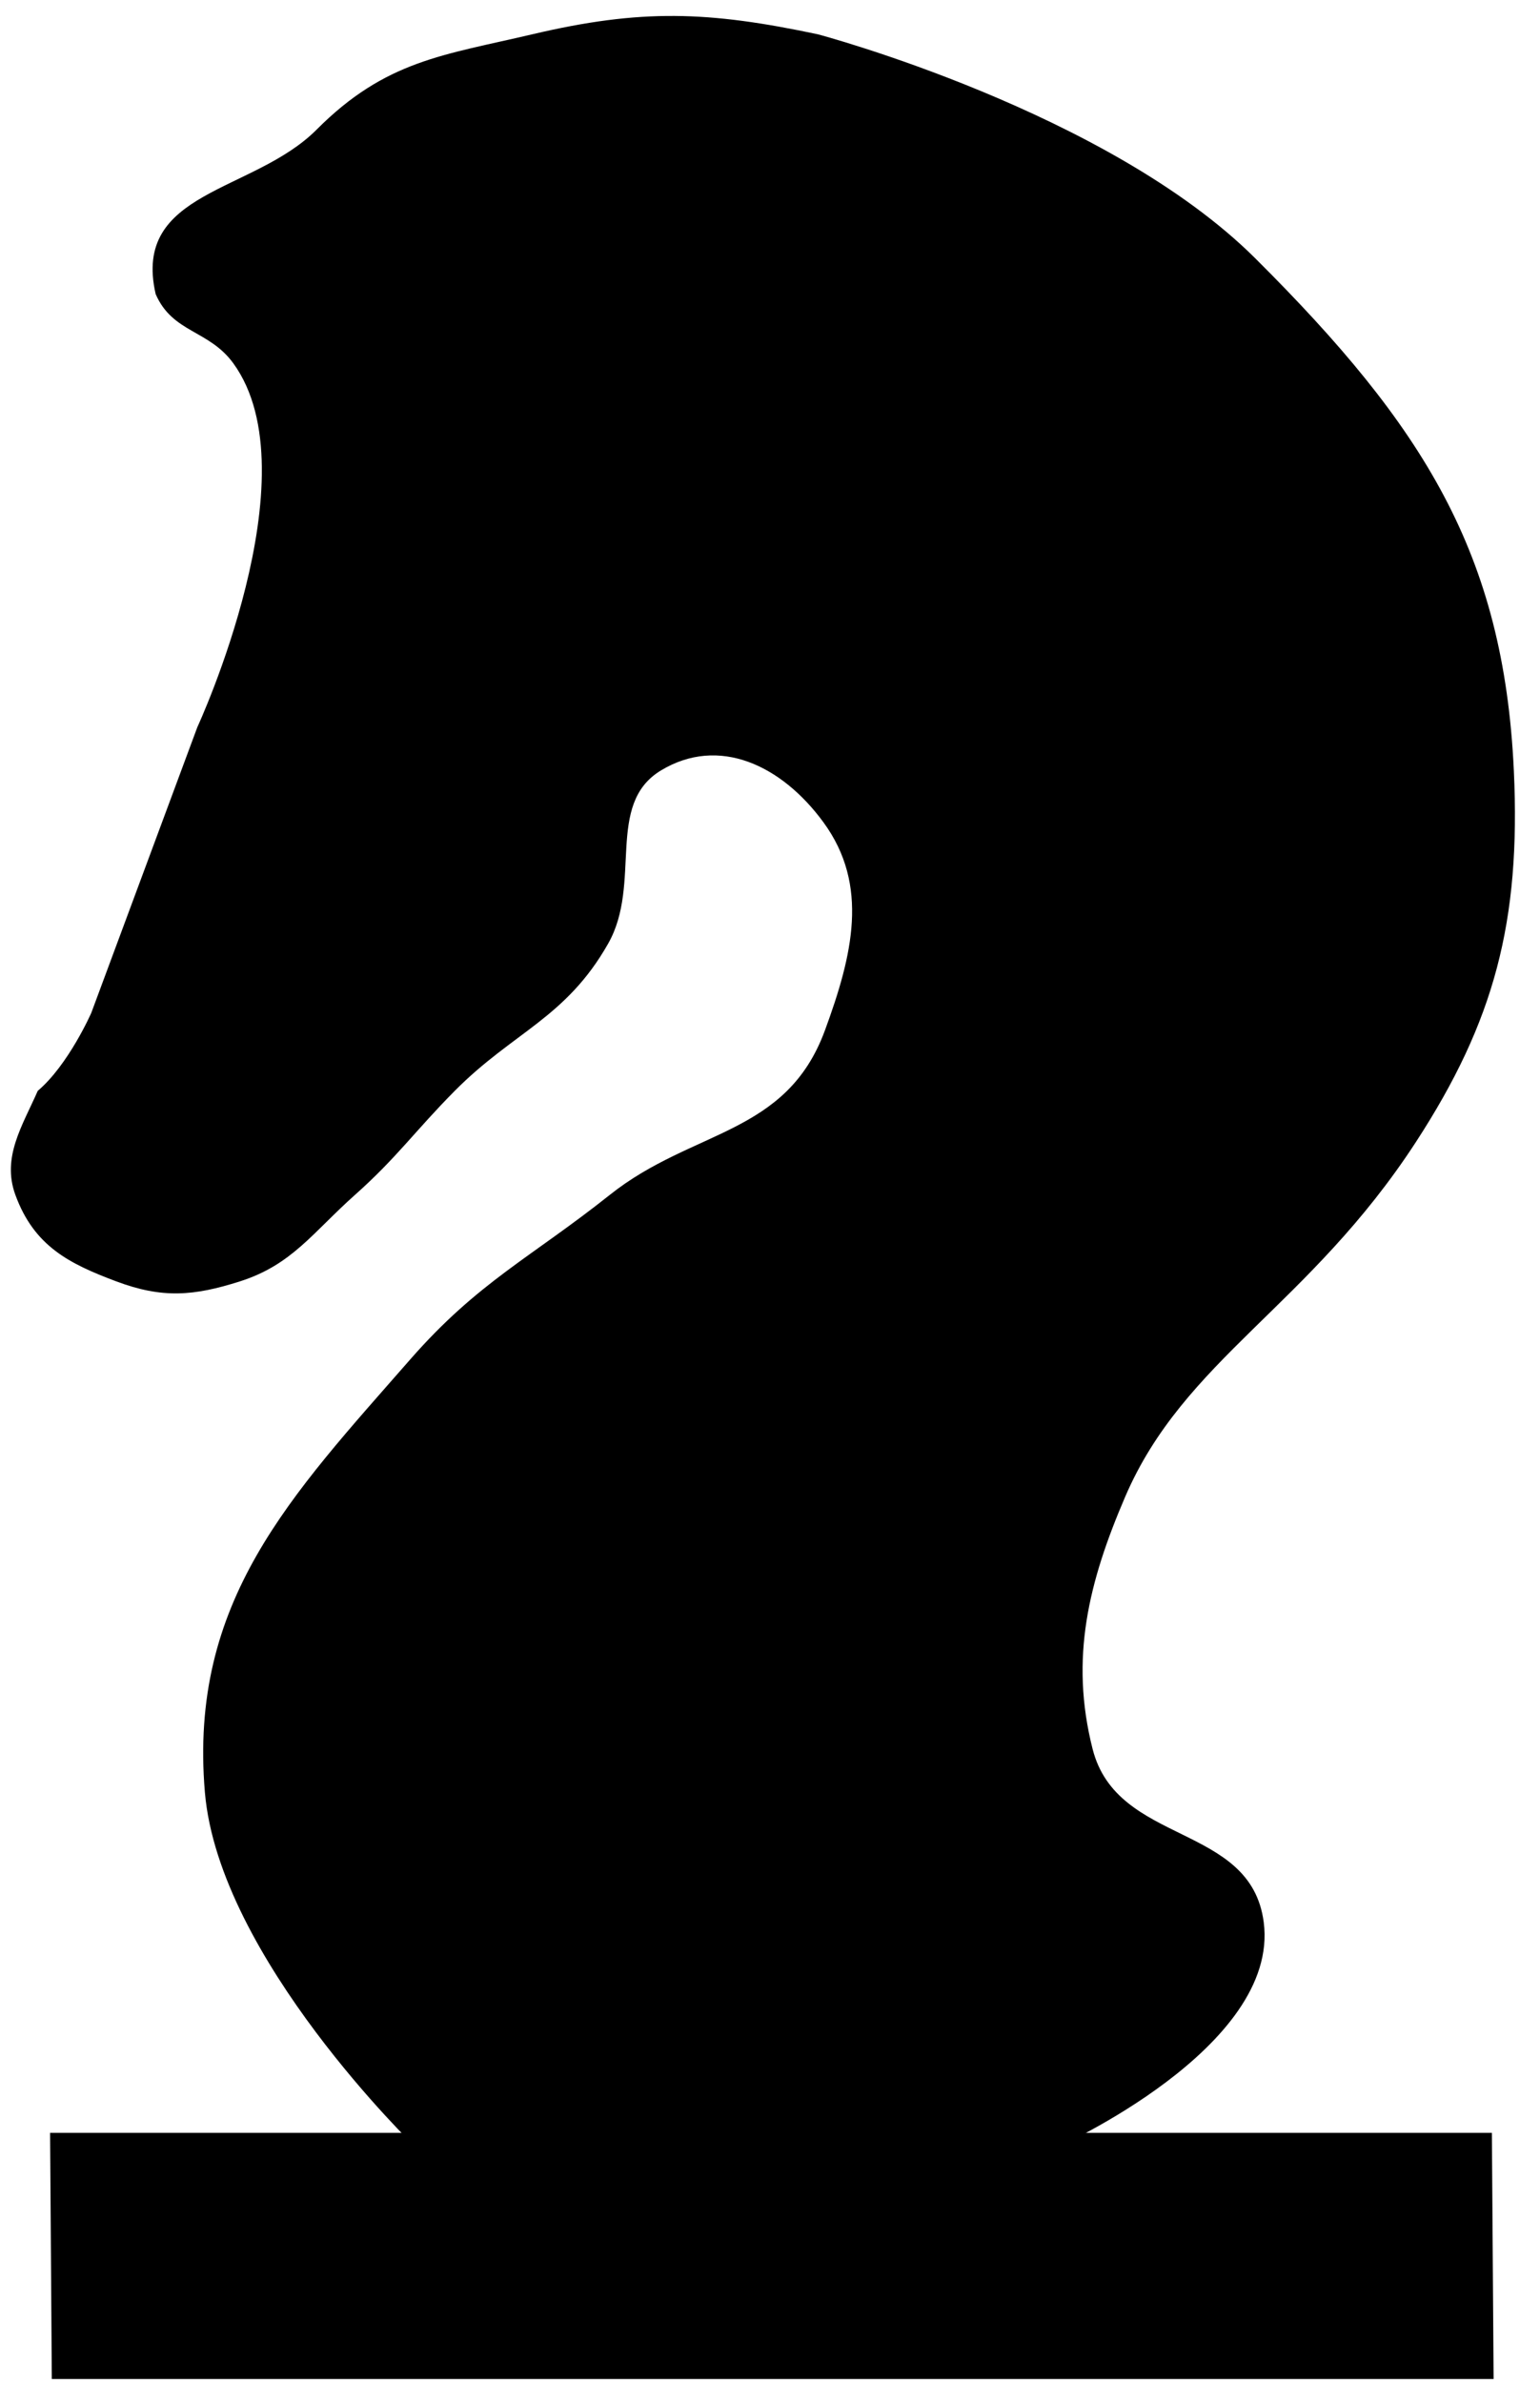 <svg width="86" height="133" viewBox="0 0 86 133" fill="none" xmlns="http://www.w3.org/2000/svg">
<path d="M11.442 100.027C12.227 109.258 23.225 119.843 23.225 119.843L59.017 119.843C59.017 119.843 71.483 114.285 70.572 107.277C69.849 101.717 62.392 103.018 61.016 97.61C59.726 92.537 60.802 88.265 62.833 83.536C66.128 75.864 73.107 72.903 79.079 63.721C83.442 57.012 84.934 51.445 84.539 42.996C83.972 30.902 79.528 23.805 70.106 14.423C61.854 6.207 45.676 1.915 45.676 1.915C39.545 0.617 35.809 0.482 29.721 1.915C24.771 3.08 21.538 3.365 17.684 7.231C14.145 10.783 7.358 10.614 8.693 16.414C9.642 18.593 11.667 18.398 13.033 20.281C17.544 26.499 11.021 40.58 11.021 40.58L5.097 56.529C5.097 56.529 3.823 59.429 2.108 60.879C1.26 62.812 0.089 64.576 0.856 66.678C1.904 69.552 3.871 70.527 6.496 71.512C9.058 72.472 10.809 72.335 13.396 71.512C16.31 70.585 17.461 68.785 19.83 66.678C22.155 64.612 23.189 63.103 25.395 60.879C28.669 57.579 31.596 56.827 33.961 52.663C35.871 49.301 33.78 44.886 36.911 42.996C40.139 41.048 43.648 42.695 45.988 45.896C48.56 49.413 47.605 53.319 46.07 57.496C43.906 63.385 38.692 62.998 34.061 66.678C29.653 70.181 26.697 71.54 22.914 75.861C16.239 83.487 10.533 89.343 11.442 100.027Z" fill="black"/>
<rect width="80.516" height="13.738" transform="matrix(1 -1.00661e-08 0.007 1 2.797 119.031)" fill="black"/>
</svg>
